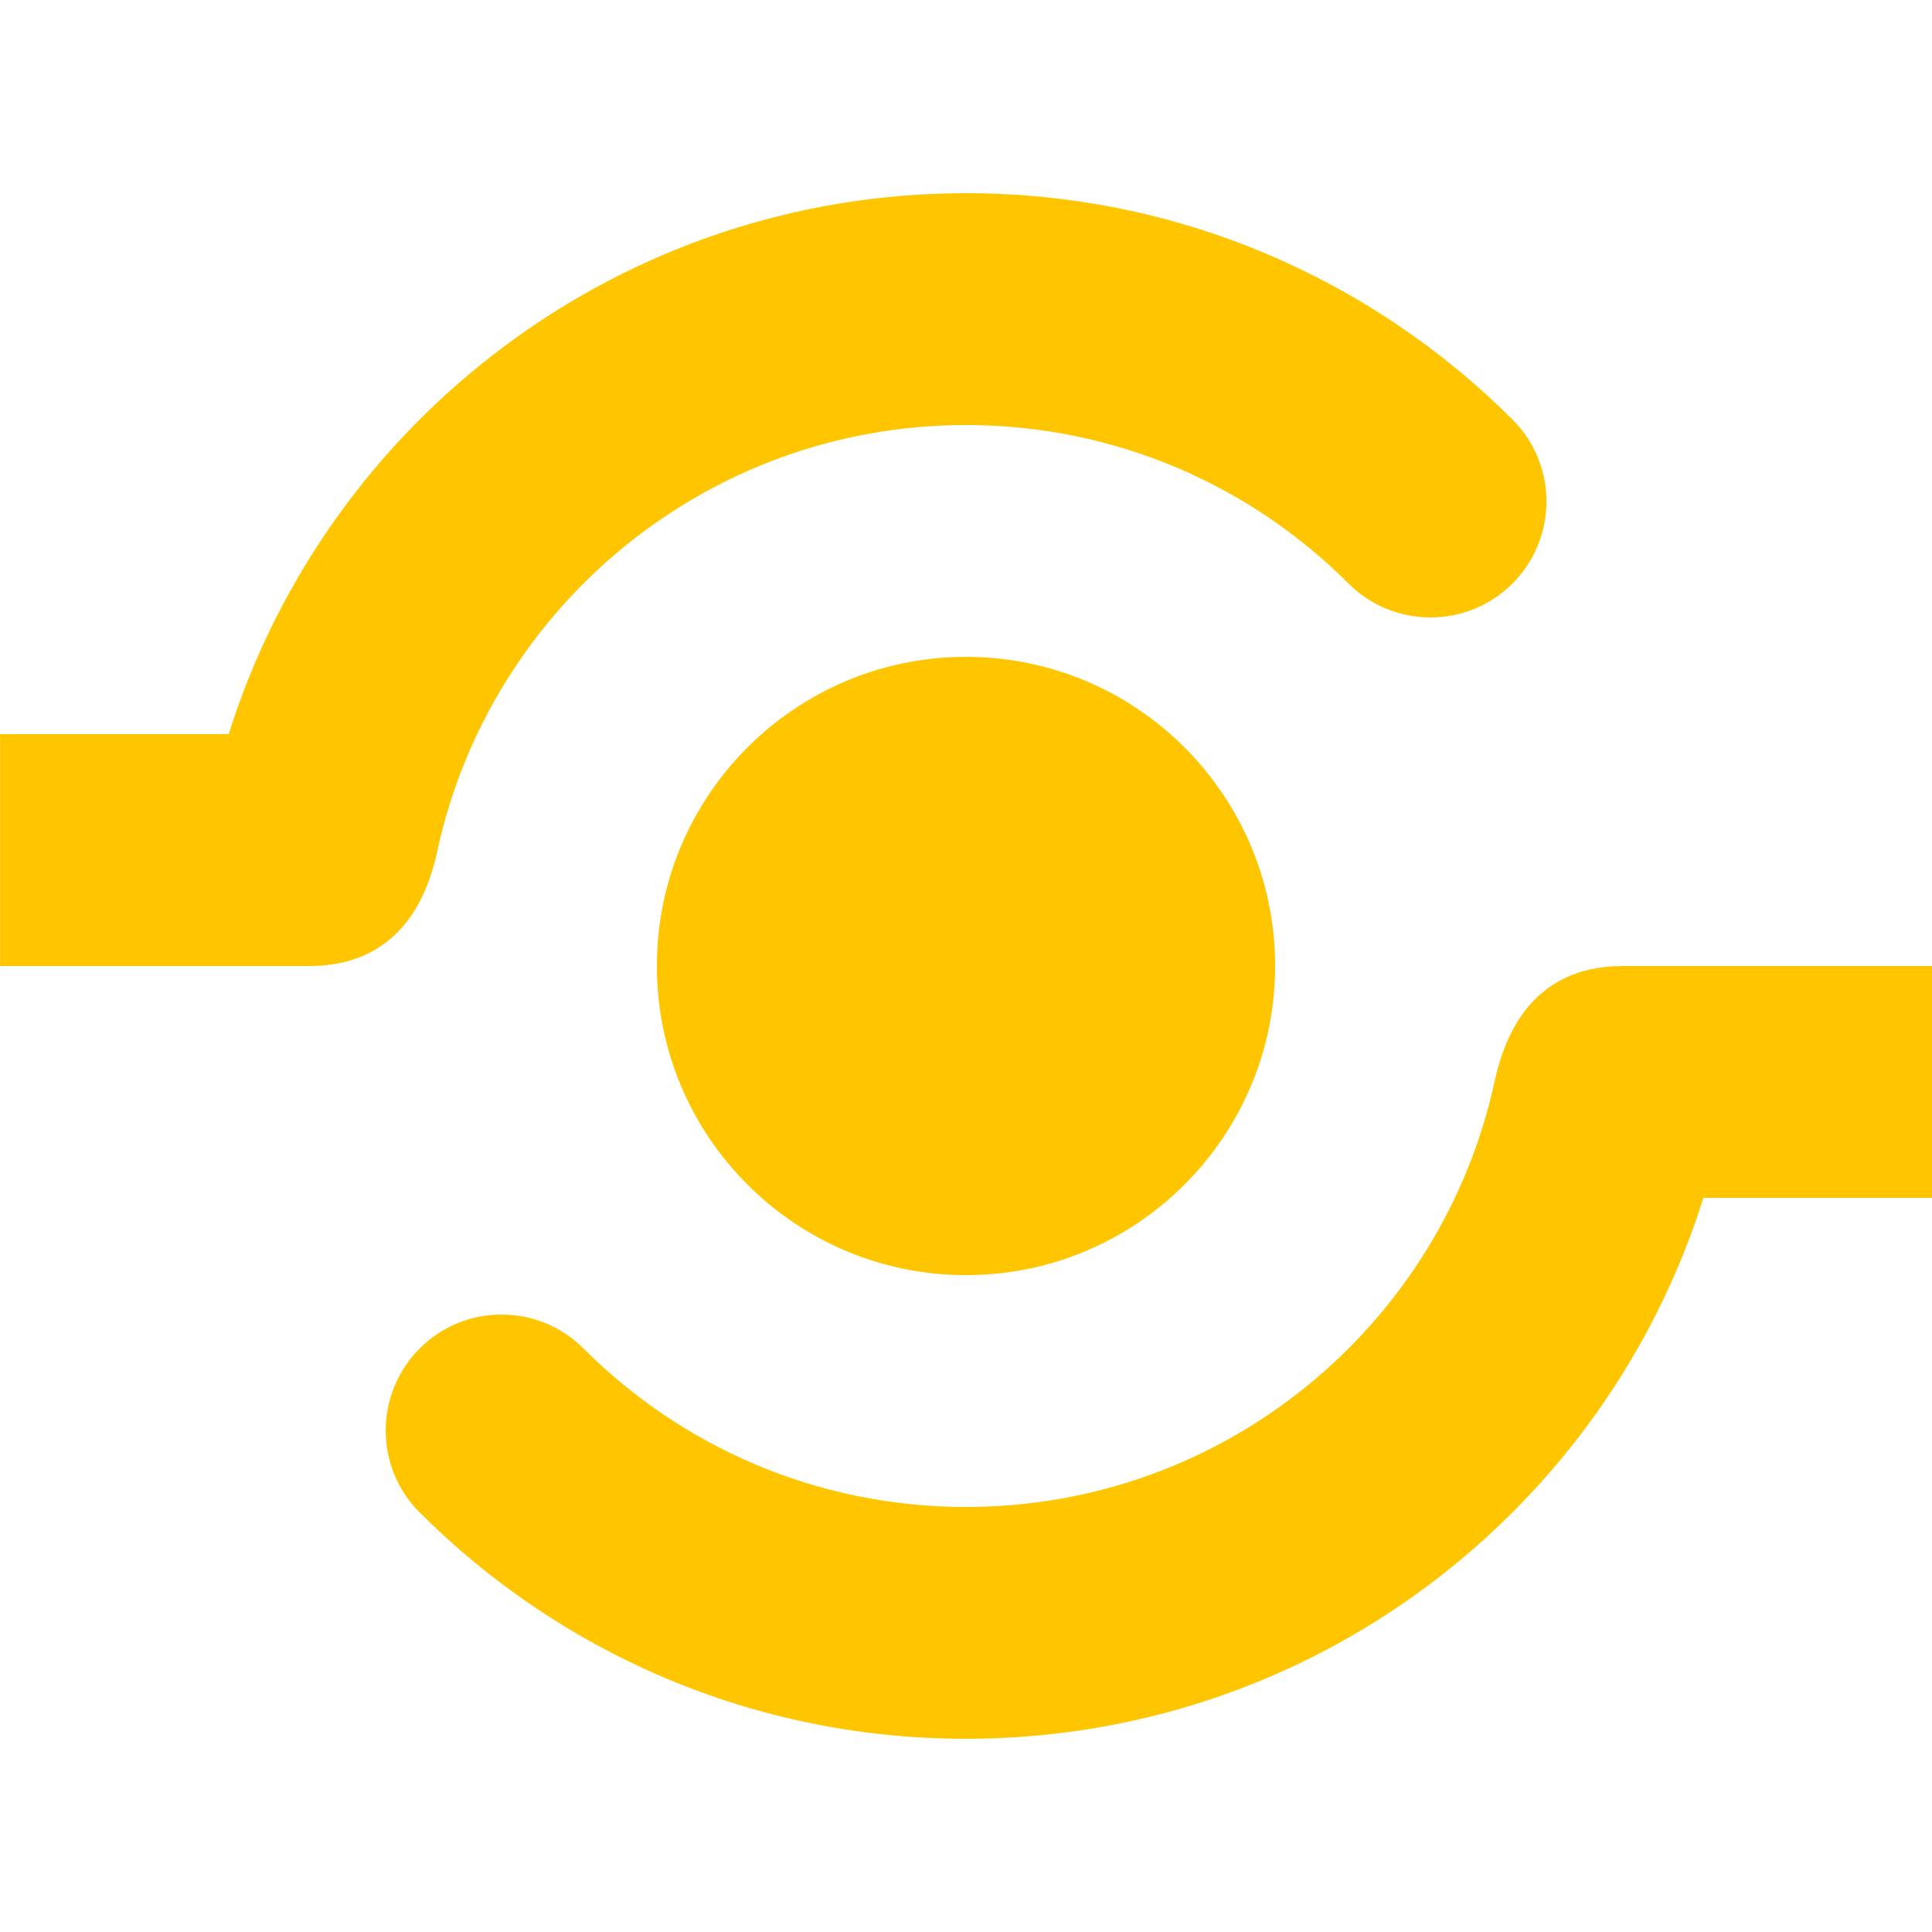 <?xml version="1.0" encoding="utf-8"?>
<!-- Generated by IcoMoon.io -->
<!DOCTYPE svg PUBLIC "-//W3C//DTD SVG 1.1//EN" "http://www.w3.org/Graphics/SVG/1.1/DTD/svg11.dtd">
<svg version="1.1" xmlns="http://www.w3.org/2000/svg" xmlns:xlink="http://www.w3.org/1999/xlink" width="24" height="24" viewBox="0 0 24 24">
	<path d="M8.16 12c0 2.12 1.72 3.84 3.84 3.84s3.84-1.721 3.84-3.84c0-2.12-1.72-3.84-3.84-3.84s-3.84 1.72-3.84 3.84zM5.435 10.56c0.659-3.019 3.348-5.28 6.565-5.28 1.856 0 3.535 0.752 4.751 1.968 0.563 0.563 1.475 0.563 2.038 0 0.562-0.563 0.562-1.475 0-2.036-1.738-1.736-4.138-2.812-6.788-2.812-4.298 0-7.937 2.825-9.16 6.72h-2.84v2.88h3.84c1.199 0 1.493-0.976 1.595-1.44zM20.16 12c-1.198 0-1.493 0.976-1.595 1.44-0.659 3.019-3.347 5.28-6.565 5.28-1.855 0-3.535-0.751-4.751-1.968-0.563-0.563-1.475-0.563-2.036 0s-0.563 1.475 0 2.036c1.736 1.736 4.136 2.812 6.787 2.812 4.298 0 7.937-2.825 9.16-6.72h2.84v-2.88h-3.84z" fill="#ffc600" />
</svg>
